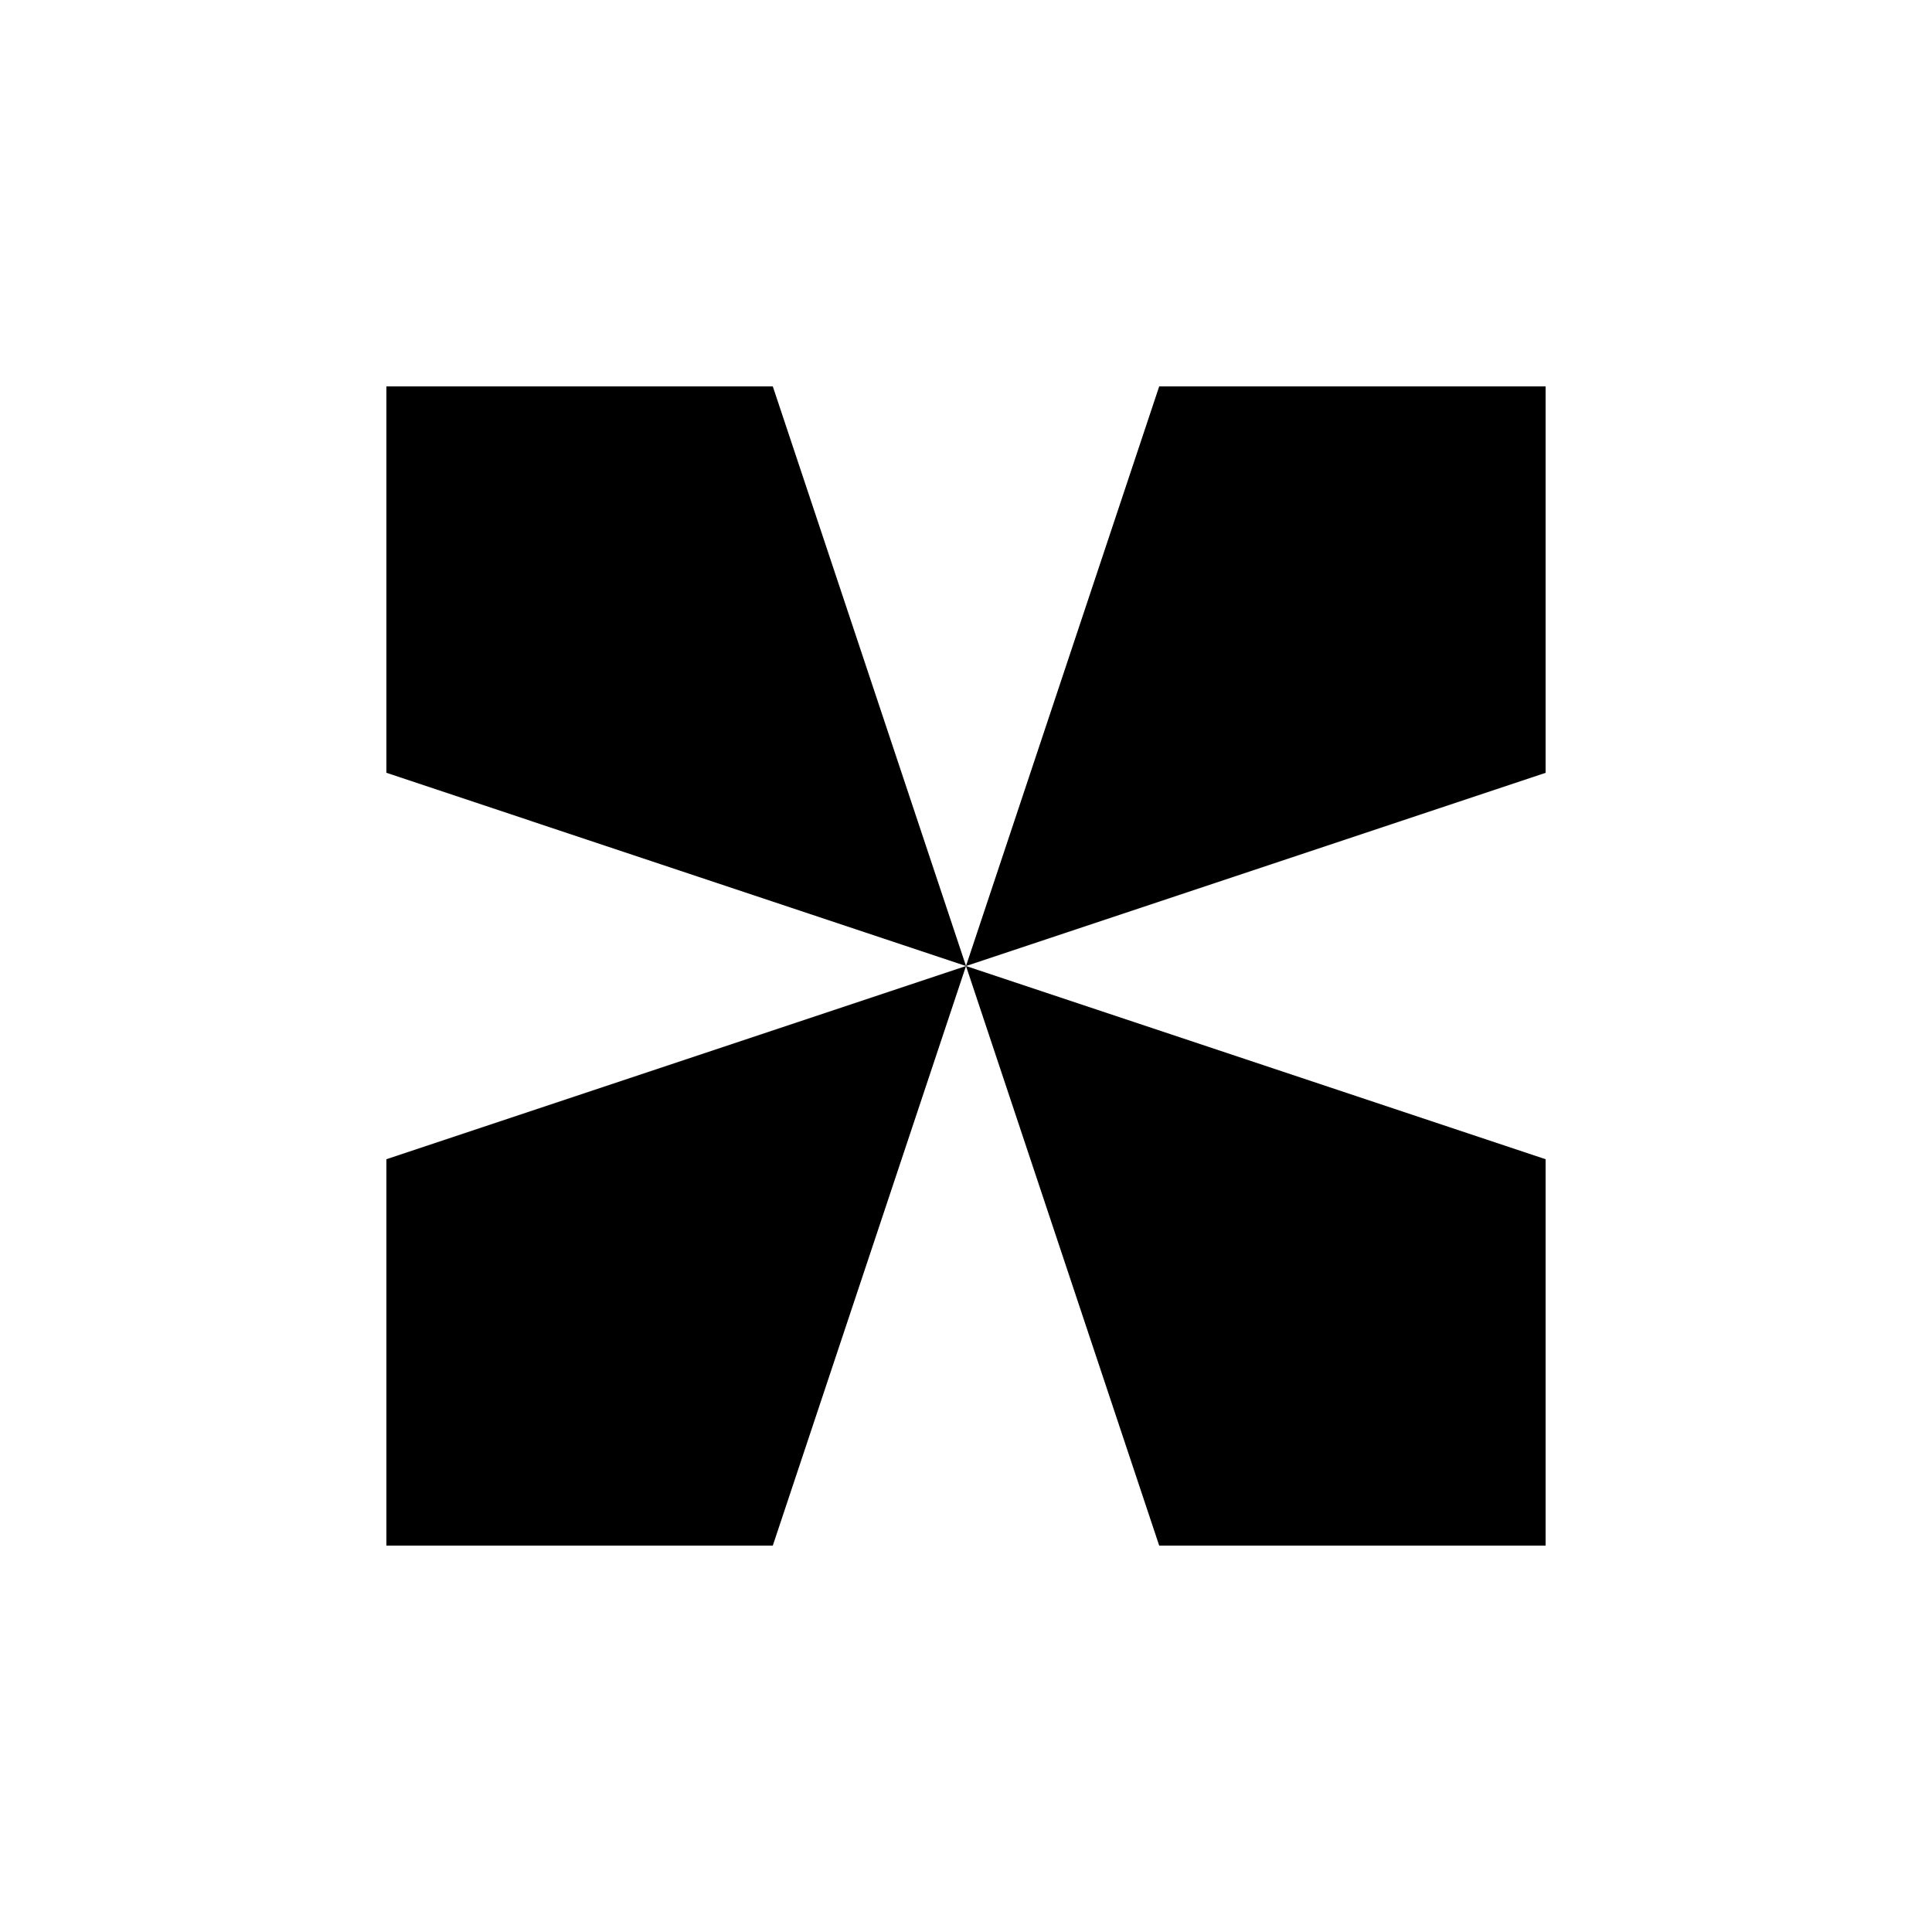 <svg xmlns="http://www.w3.org/2000/svg" viewBox="-100 -100 500 500"><path style="fill:#000000" fill-rule="evenodd" d="M 0 100 L 0 0 L 100 0 L 150.001 150.001 M 200.001 0 L 300.001 0 L 300.001 100 L 150.001 150.001 M 300.001 200.001 L 300.001 300.001 L 200.001 300.001 L 150.001 150.001 M 100 300.001 L 0 300.001 L 0 200.001 L 150.001 150.001"/></svg>
